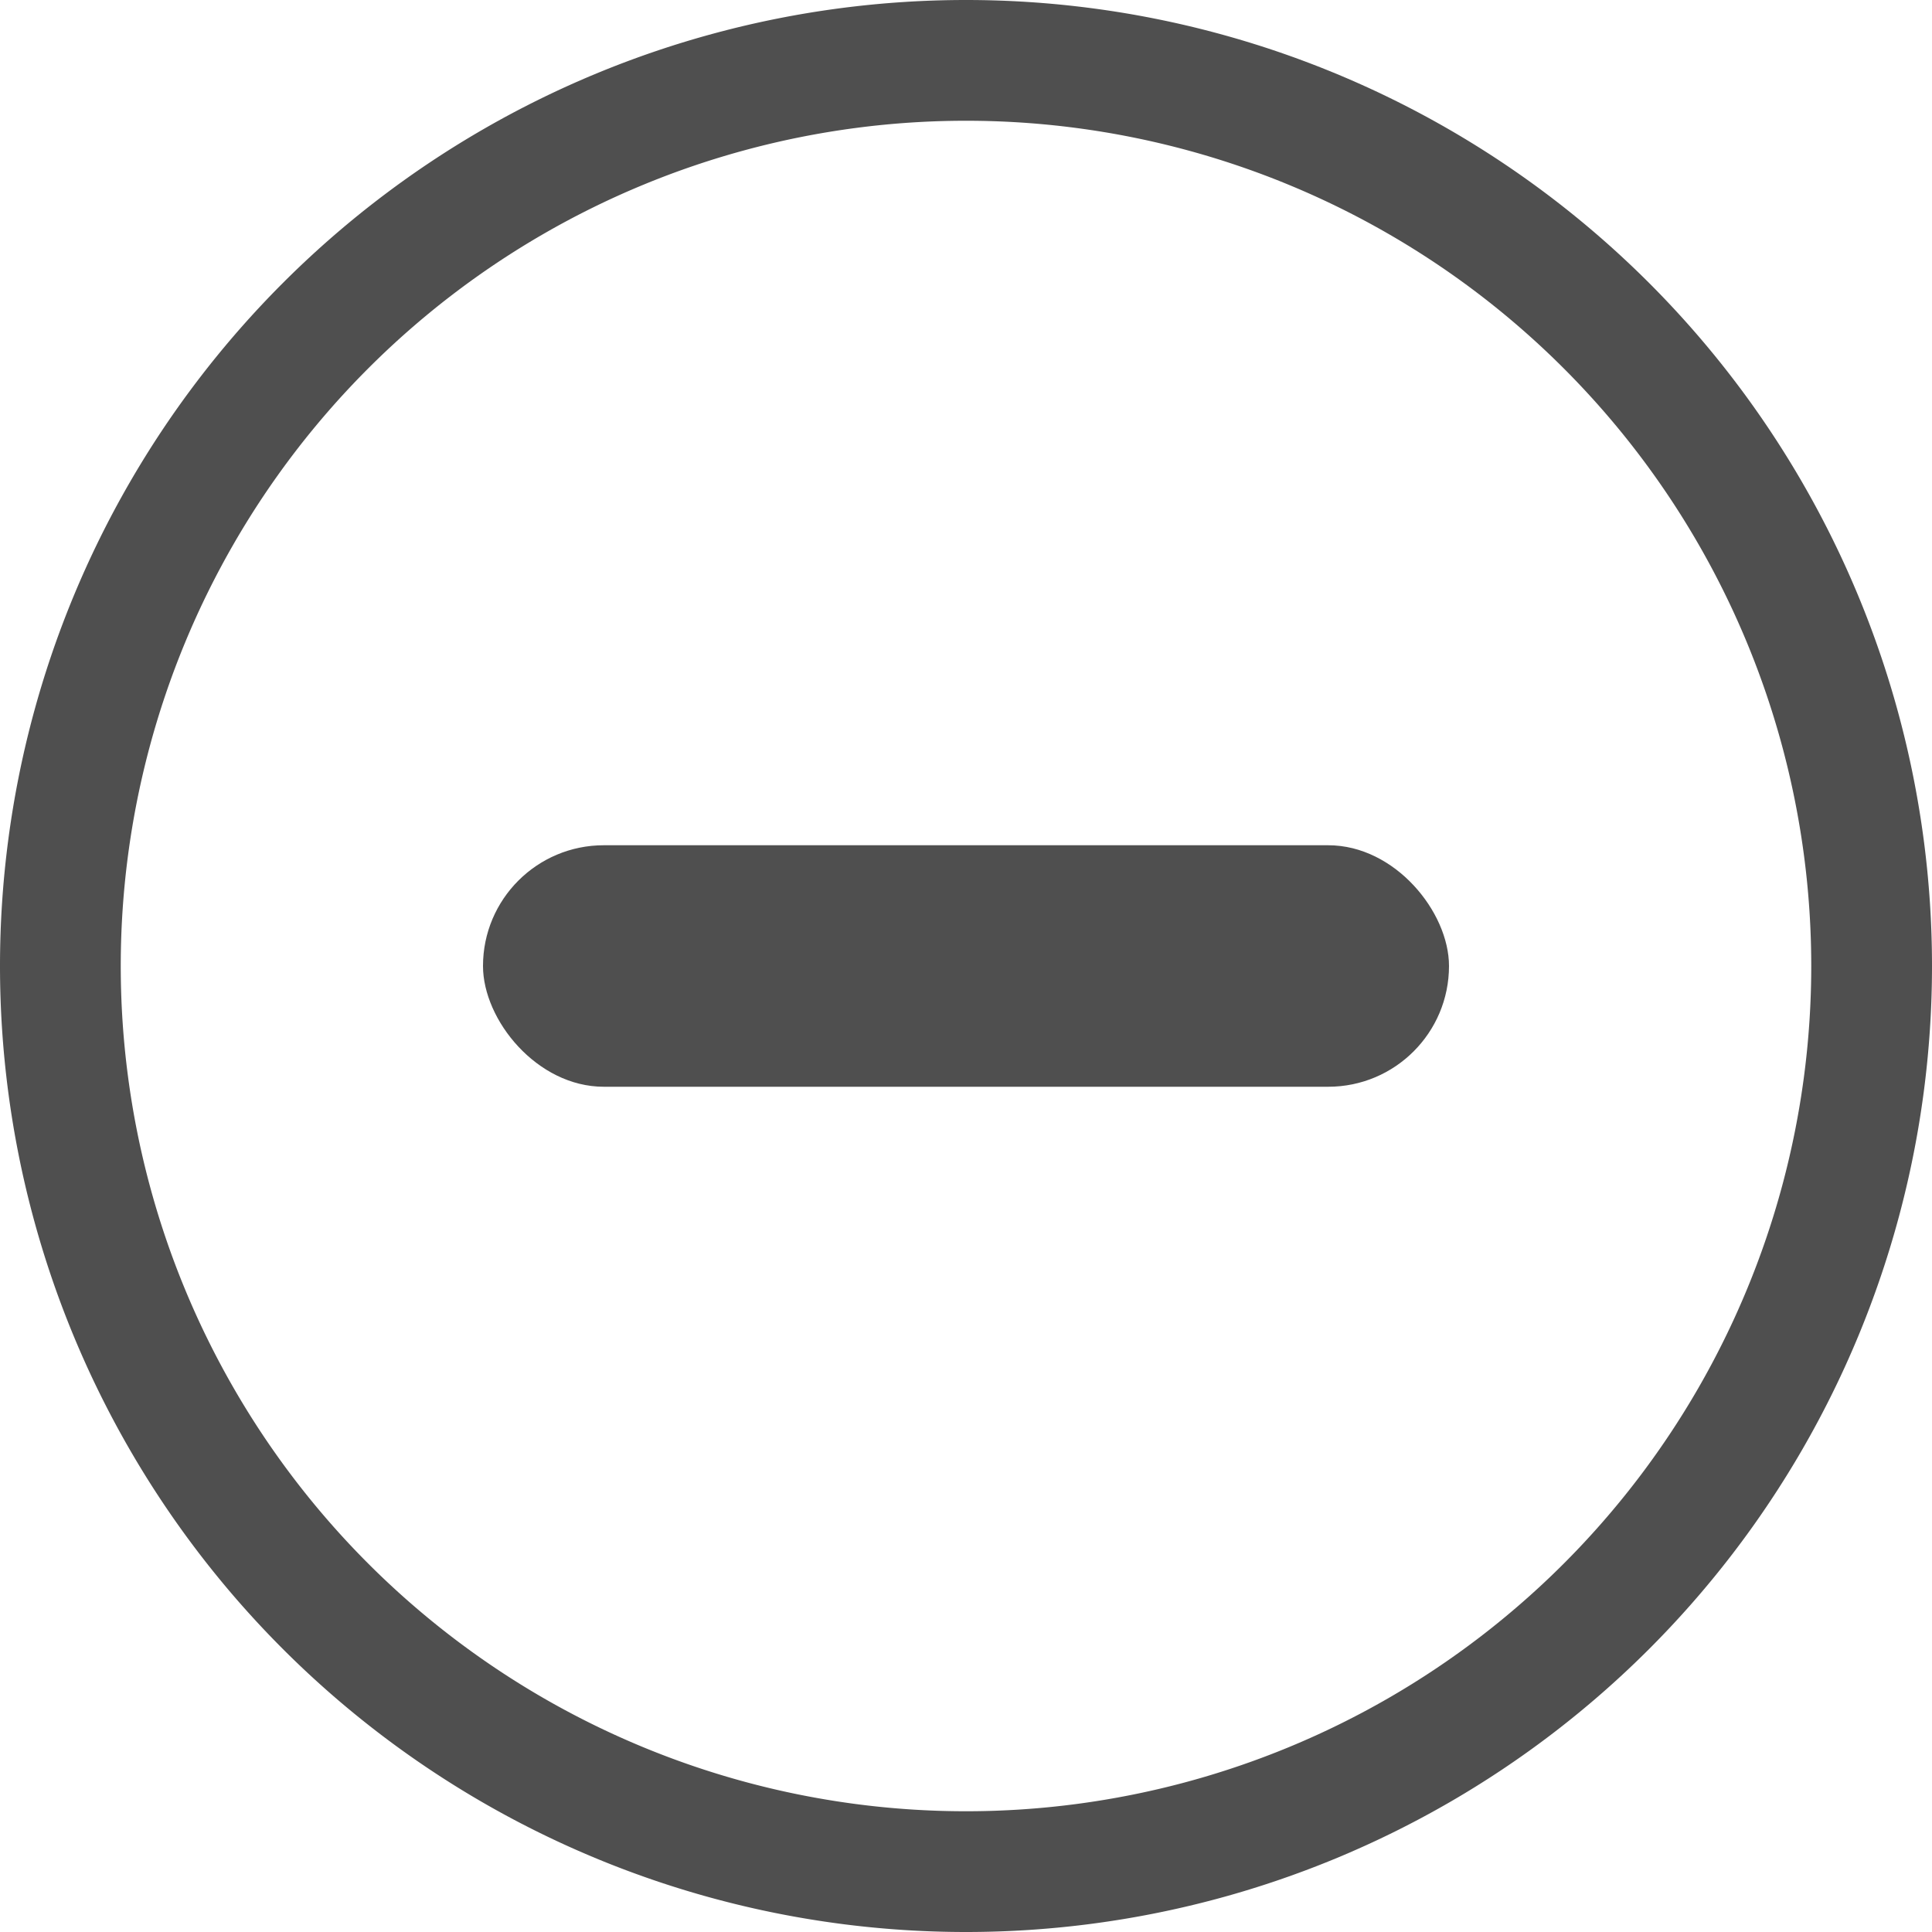 <svg xmlns="http://www.w3.org/2000/svg" width="16" height="16">
    <path fill="#050505" fill-opacity=".7" d="M8 0a8 8 0 0 0-8 8 8 8 0 0 0 8 8 8 8 0 0 0 8-8 8 8 0 0 0-8-8zm0 1a7 7 0 0 1 7 7 7 7 0 0 1-7 7 7 7 0 0 1-7-7 7 7 0 0 1 7-7z"/>
    <rect width="8" height="2" x="4" y="7" fill="#050505" fill-opacity=".7" rx="1" ry="1"/>
</svg>
